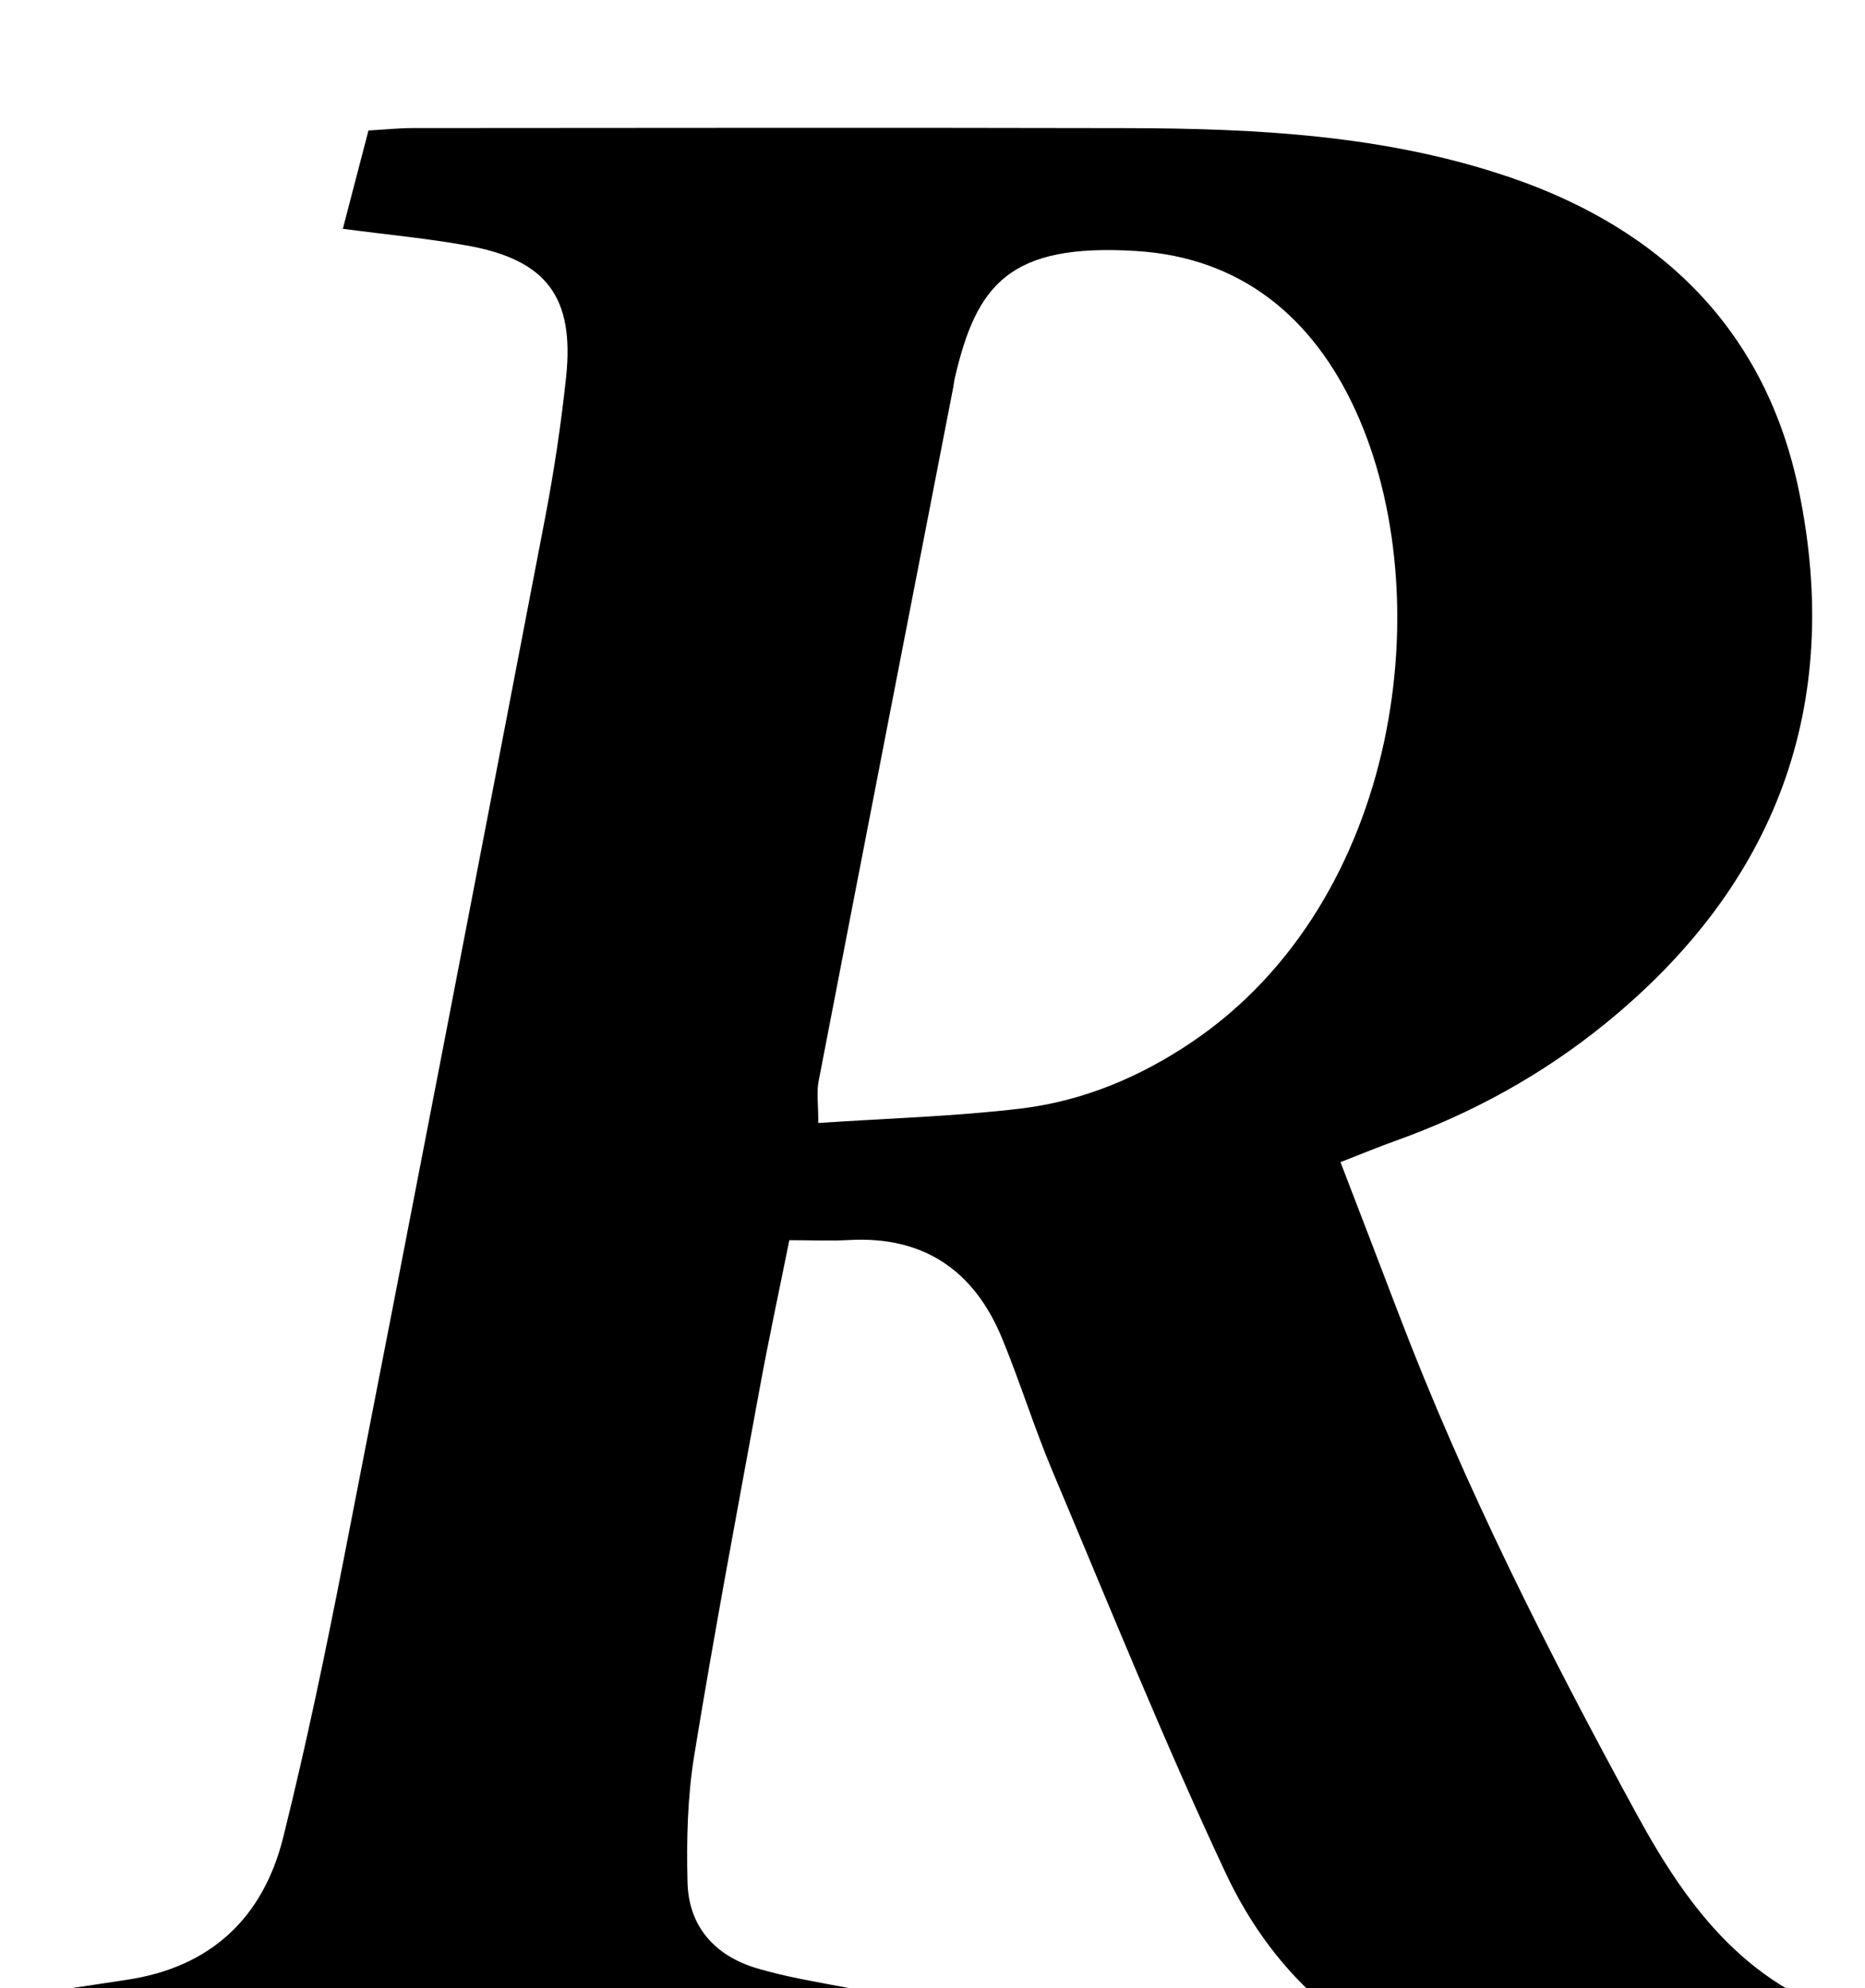 <?xml version="1.0" encoding="iso-8859-1"?>
<!-- Generator: Adobe Illustrator 25.2.1, SVG Export Plug-In . SVG Version: 6.00 Build 0)  -->
<svg version="1.1" xmlns="http://www.w3.org/2000/svg" xmlns:xlink="http://www.w3.org/1999/xlink" x="0px" y="0px"
	 viewBox="0 0 189.464 201.989" style="enable-background:new 0 0 189.464 201.989;" xml:space="preserve">
<g>
	<path d="M34.829,23.245c0.897-3.444,1.718-6.592,2.602-9.985c1.6-0.091,3.062-0.247,4.525-0.248
		c24.157-0.015,48.314-0.048,72.471,0.006c13.182,0.03,26.314,0.688,38.946,4.988c15.524,5.286,26.028,15.653,29.369,31.82
		c4.515,21.842-2.302,40.068-19.67,54.174c-6.378,5.18-13.503,9.106-21.251,11.881c-1.706,0.611-3.382,1.307-5.642,2.185
		c2.02,5.265,3.964,10.305,5.887,15.353c6.707,17.608,15.186,34.37,24.2,50.884c5.23,9.581,11.458,18.031,23.237,20.999
		c-0.915,3.394-1.72,6.382-2.594,9.621c-12.675,0.251-25.07-0.26-37.257-3.523c-11.726-3.139-20.139-10.434-25.16-21.155
		c-6.27-13.385-11.807-27.116-17.554-40.742c-1.871-4.435-3.295-9.058-5.127-13.511c-2.843-6.911-7.959-10.443-15.595-10.009
		c-1.817,0.103-3.644,0.015-6.029,0.015c-1.018,5.065-2.09,10.031-3.006,15.025c-2.28,12.43-4.622,24.852-6.655,37.324
		c-0.689,4.23-0.79,8.606-0.681,12.903c0.113,4.475,2.787,7.44,7.011,8.704c3.01,0.901,6.144,1.406,9.241,1.992
		c1.596,0.302,3.231,0.395,5.386,0.644c-0.749,3.552-1.418,6.722-2.135,10.121c-29.848,0-59.419,0-89.309,0
		c0.808-3.425,1.563-6.626,2.355-9.982c3.574-0.544,7.006-1.08,10.442-1.586c8.548-1.259,13.89-6.281,15.93-14.462
		c2.332-9.349,4.298-18.798,6.147-28.258c6.892-35.258,13.692-70.534,20.464-105.815c0.908-4.731,1.625-9.513,2.133-14.304
		c0.857-8.092-1.975-11.878-9.918-13.332C43.548,24.232,39.438,23.856,34.829,23.245z M83.131,114.088
		c7.013-0.472,13.803-0.659,20.519-1.46c6.338-0.756,12.159-3.187,17.502-6.809c21.152-14.34,25.166-45.294,16.558-64.112
		c-4.334-9.474-11.639-15.535-22.241-16.203c-12.928-0.815-16.258,3.41-18.464,12.869c-0.075,0.324-0.104,0.658-0.167,0.985
		c-4.568,23.502-9.146,47.002-13.68,70.51C82.949,110.953,83.131,112.112,83.131,114.088z"/>
</g>
</svg>
